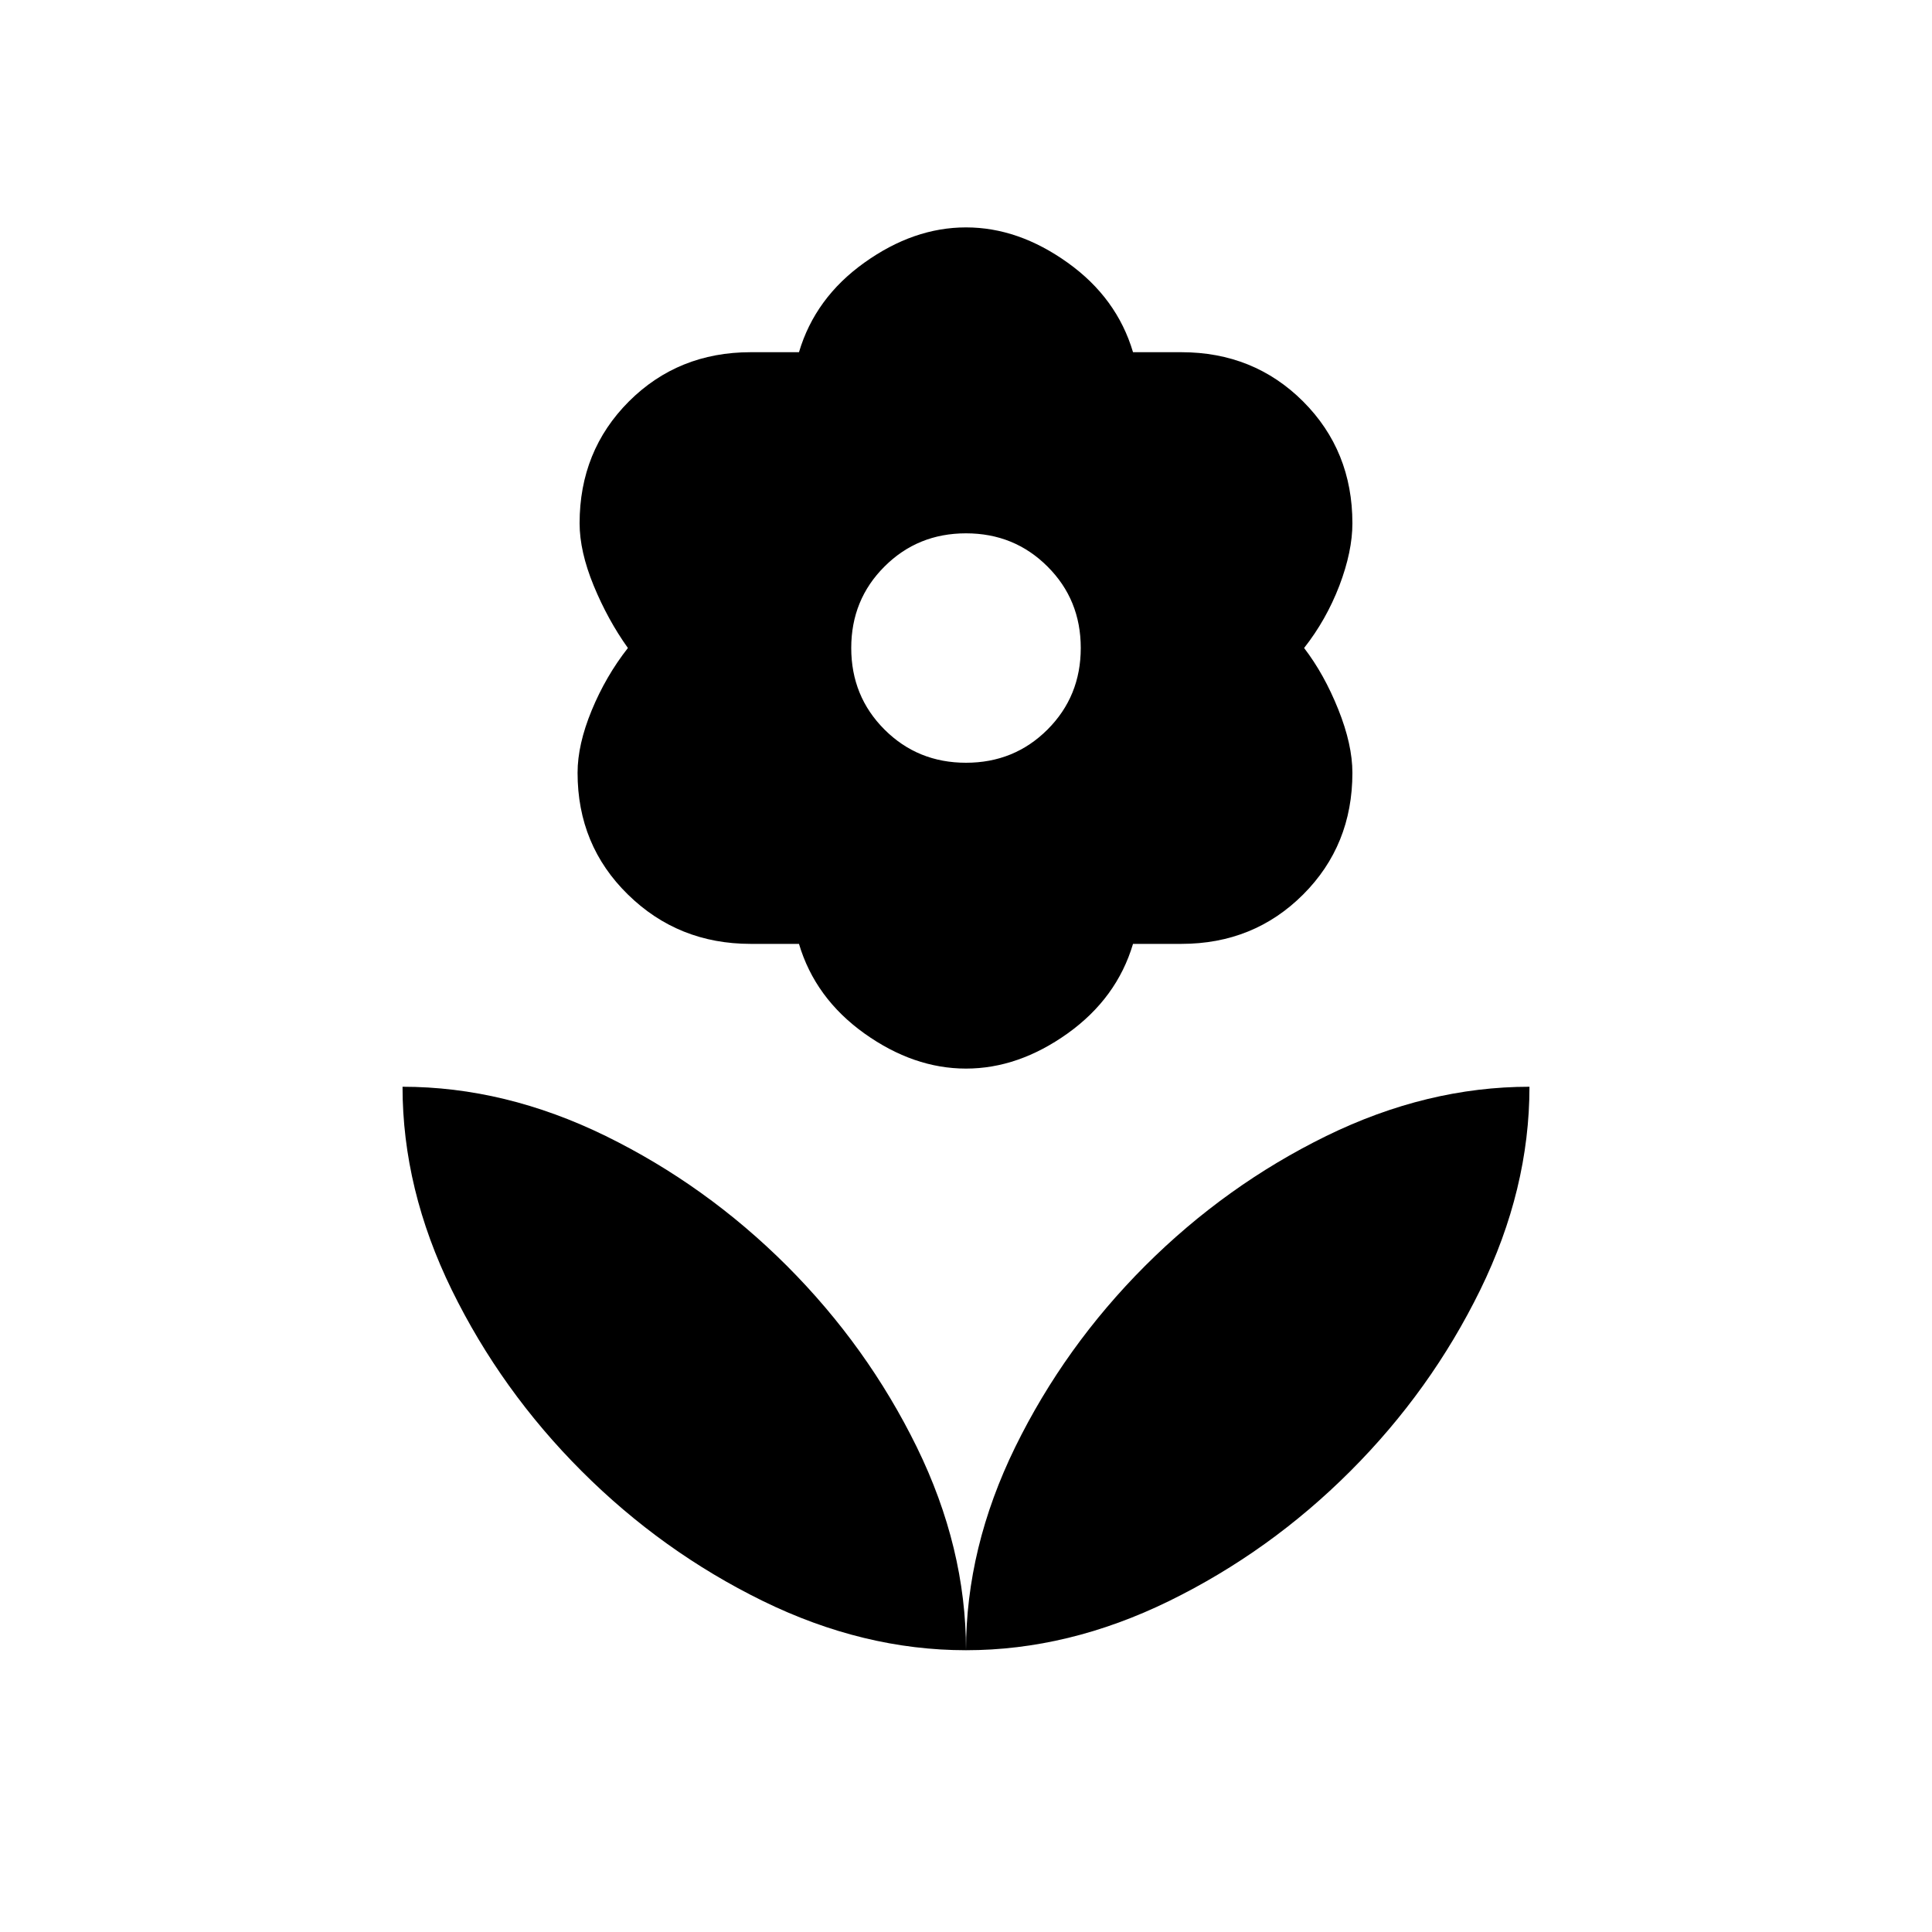 <svg xmlns="http://www.w3.org/2000/svg" height="20" width="20"><path d="M10 17.083Q10 16.021 10.51 14.979Q11.021 13.938 11.854 13.104Q12.688 12.271 13.729 11.76Q14.771 11.25 15.833 11.25Q15.833 12.312 15.323 13.354Q14.812 14.396 13.979 15.229Q13.146 16.062 12.104 16.573Q11.062 17.083 10 17.083ZM10 17.083Q10 16.021 9.49 14.979Q8.979 13.938 8.146 13.104Q7.312 12.271 6.271 11.76Q5.229 11.25 4.167 11.25Q4.167 12.312 4.677 13.354Q5.188 14.396 6.021 15.229Q6.854 16.062 7.896 16.573Q8.938 17.083 10 17.083ZM10 7.896Q10.5 7.896 10.844 7.552Q11.188 7.208 11.188 6.708Q11.188 6.208 10.844 5.865Q10.5 5.521 10 5.521Q9.5 5.521 9.156 5.865Q8.812 6.208 8.812 6.708Q8.812 7.208 9.156 7.552Q9.5 7.896 10 7.896ZM10 11.062Q9.458 11.062 8.948 10.698Q8.438 10.333 8.271 9.771Q8.104 9.771 8.021 9.771Q7.938 9.771 7.771 9.771Q7.021 9.771 6.5 9.26Q5.979 8.75 5.979 8Q5.979 7.708 6.125 7.354Q6.271 7 6.5 6.708Q6.292 6.417 6.146 6.063Q6 5.708 6 5.417Q6 4.667 6.51 4.156Q7.021 3.646 7.771 3.646Q7.938 3.646 8.021 3.646Q8.104 3.646 8.271 3.646Q8.438 3.083 8.948 2.719Q9.458 2.354 10 2.354Q10.542 2.354 11.052 2.719Q11.562 3.083 11.729 3.646Q11.896 3.646 11.979 3.646Q12.062 3.646 12.229 3.646Q12.979 3.646 13.49 4.156Q14 4.667 14 5.417Q14 5.708 13.865 6.063Q13.729 6.417 13.5 6.708Q13.708 6.979 13.854 7.344Q14 7.708 14 8Q14 8.75 13.49 9.26Q12.979 9.771 12.229 9.771Q12.062 9.771 11.979 9.771Q11.896 9.771 11.729 9.771Q11.562 10.333 11.052 10.698Q10.542 11.062 10 11.062Z"/></svg>